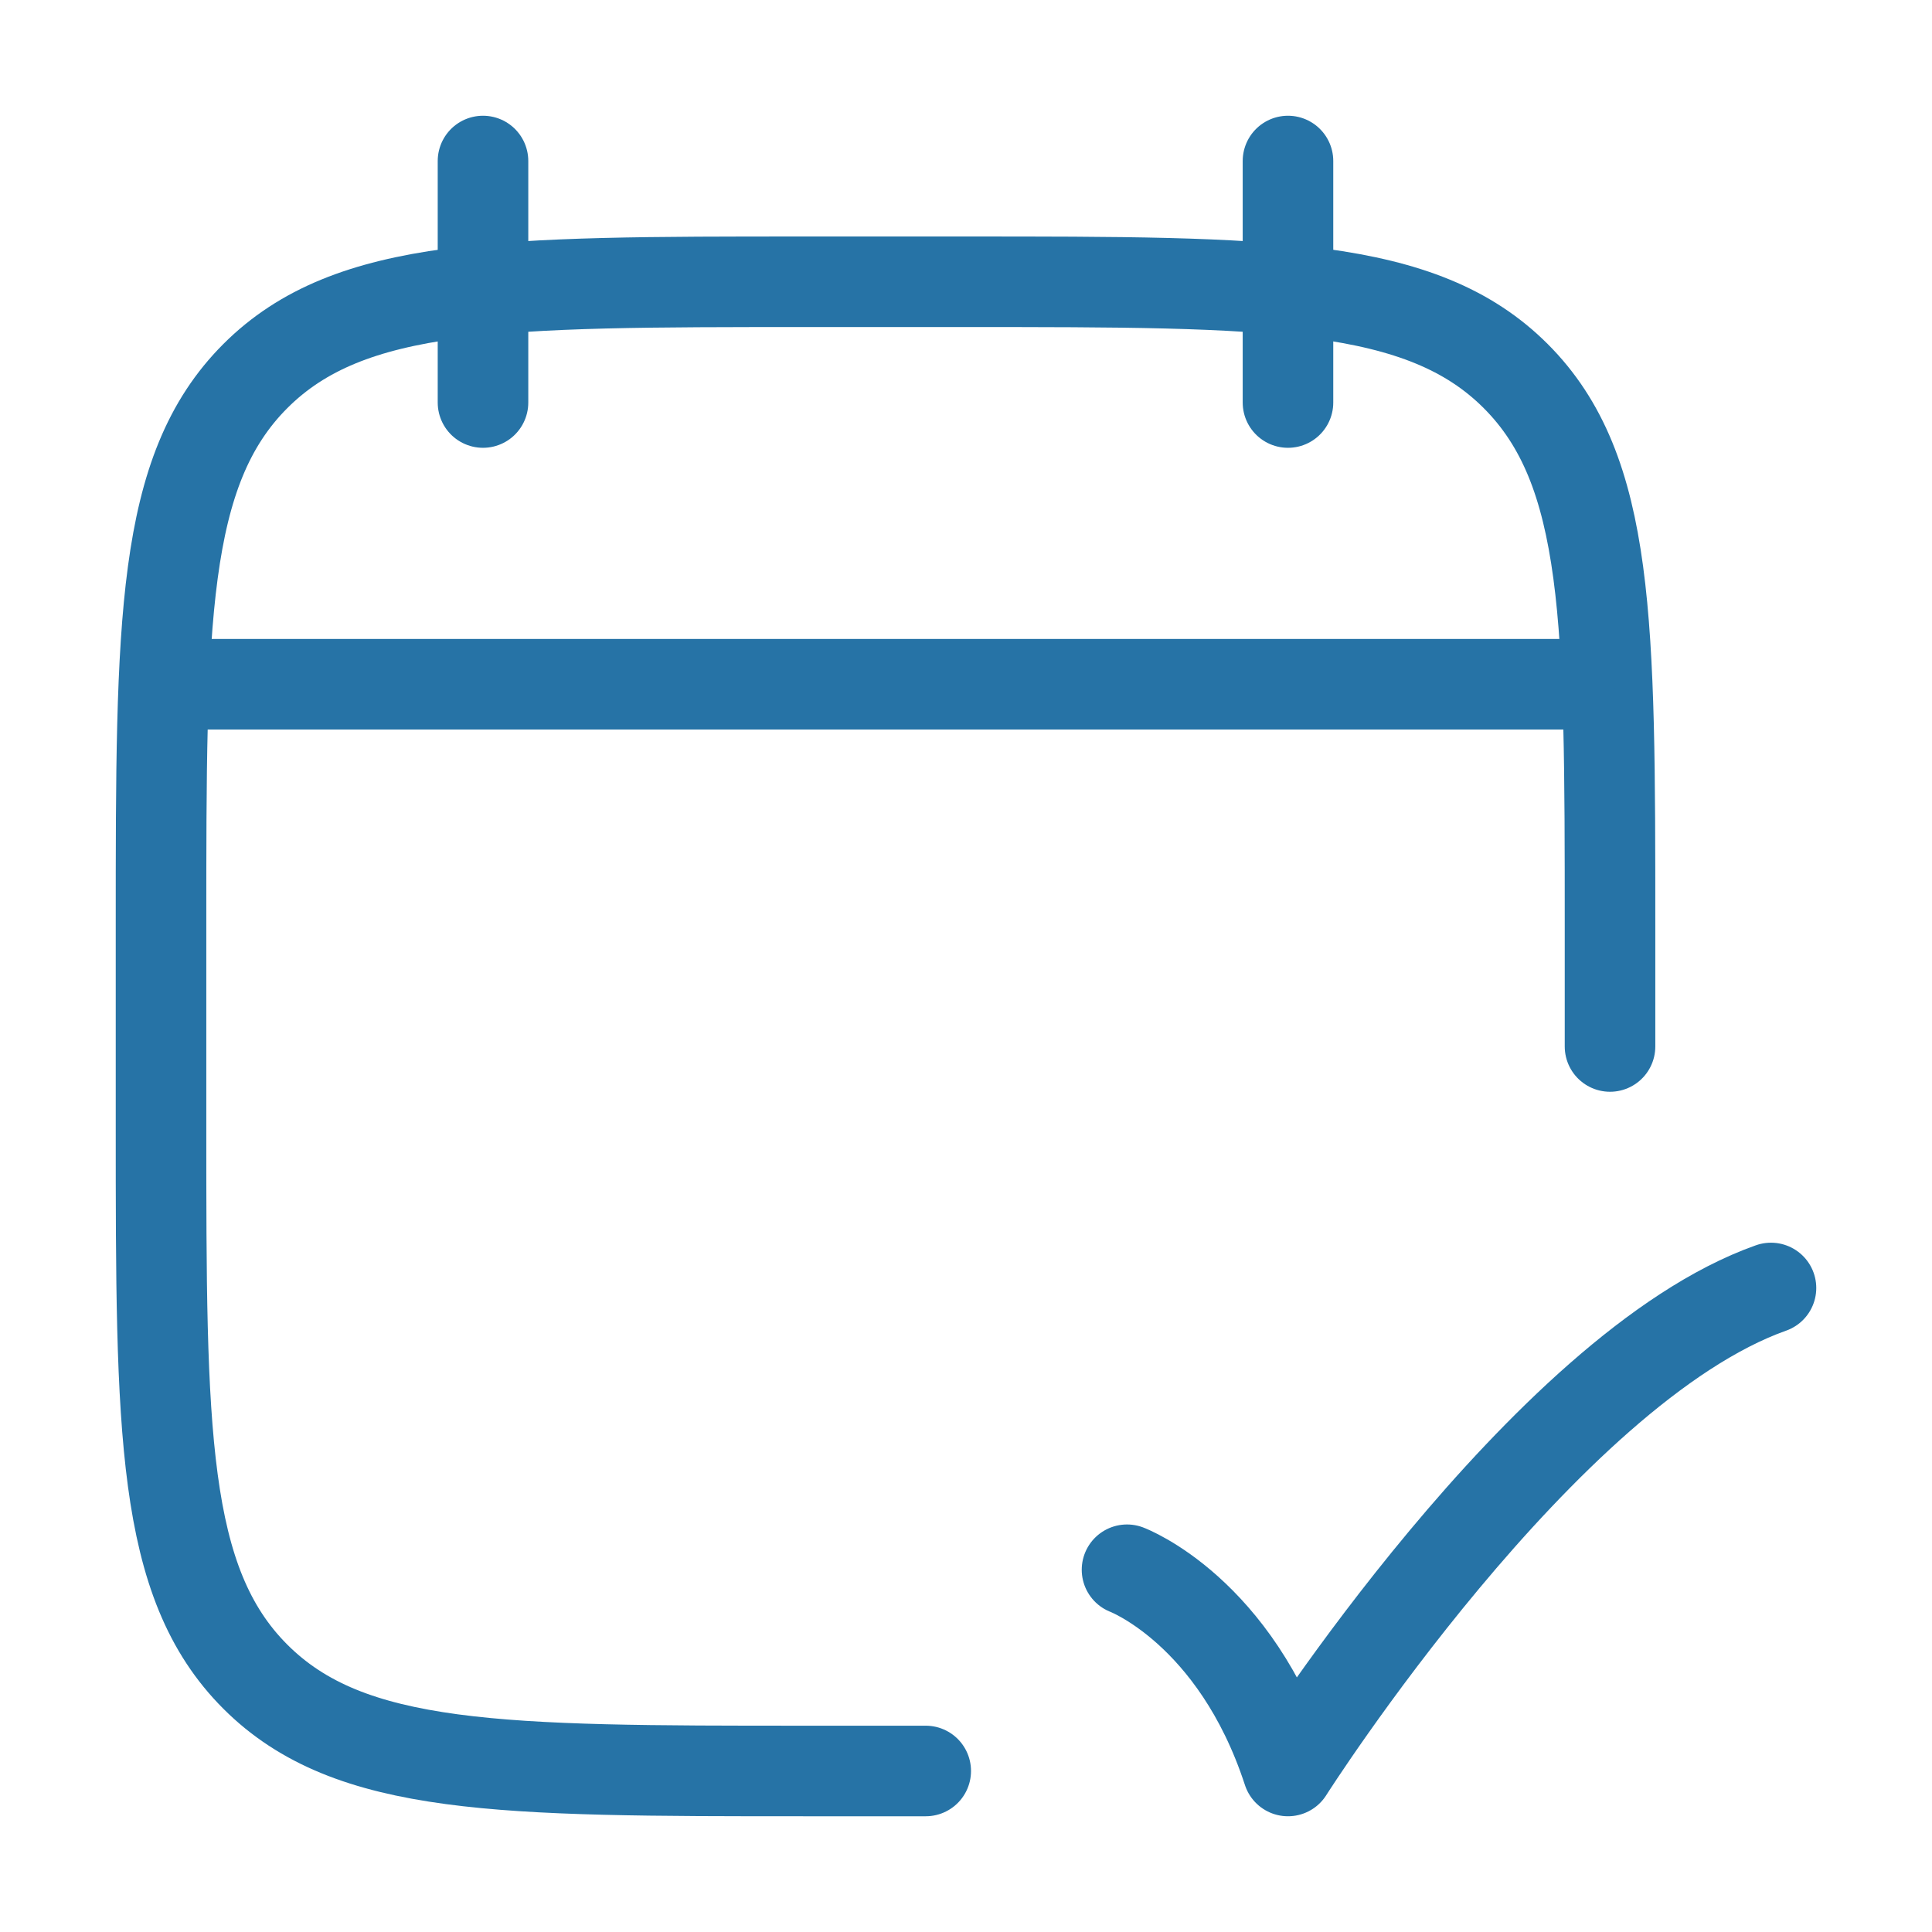 <svg width="32" height="32" viewBox="0 0 32 32" fill="none" xmlns="http://www.w3.org/2000/svg">
<path d="M21.333 2.667V6.667M8 2.667V6.667" stroke="#2673A6" stroke-width="1.5" stroke-linecap="round" stroke-linejoin="round"/>
<path d="M26.667 17.333V15.333C26.667 10.305 26.667 7.791 25.105 6.229C23.543 4.667 21.028 4.667 16 4.667H13.333C8.305 4.667 5.791 4.667 4.229 6.229C2.667 7.791 2.667 10.305 2.667 15.333V18.667C2.667 23.695 2.667 26.209 4.229 27.771C5.791 29.333 8.305 29.333 13.333 29.333H15.333" stroke="#2673A6" stroke-width="1.5" stroke-linecap="round" stroke-linejoin="round"/>
<path d="M18.667 26C18.667 26 20.465 26.676 21.333 29.333C21.333 29.333 25.569 22.667 29.333 21.333" stroke="#2673A6" stroke-width="1.5" stroke-linecap="round" stroke-linejoin="round"/>
<path d="M3.333 11.333H26" stroke="#2673A6" stroke-width="1.5" stroke-linecap="round" stroke-linejoin="round"/>
</svg>
